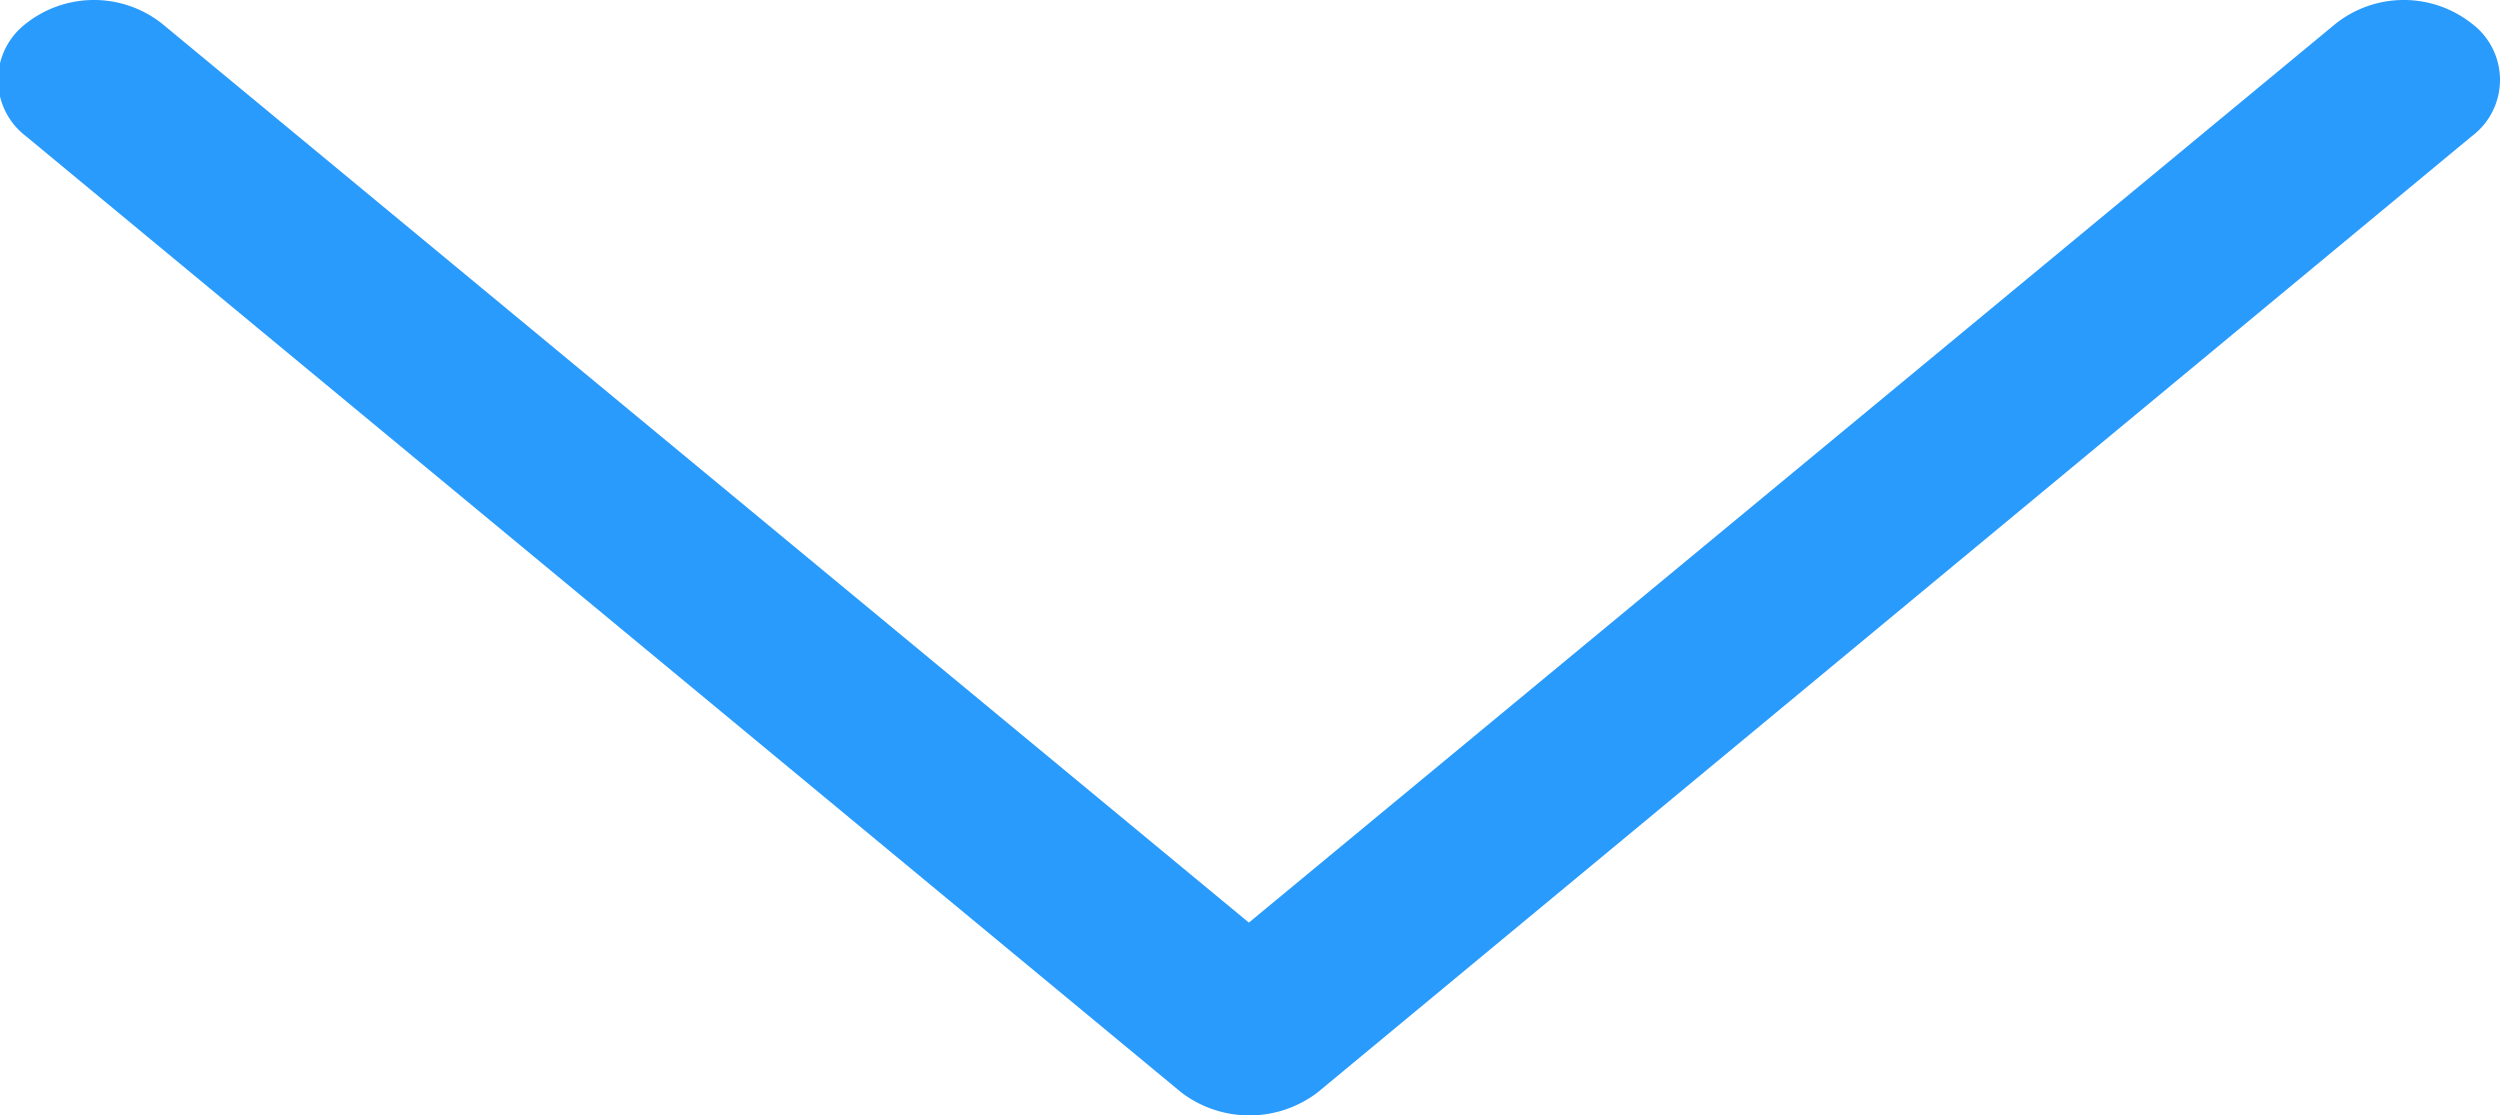 <svg xmlns="http://www.w3.org/2000/svg" width="22.22" height="9.91" viewBox="0 0 22.22 9.91">
  <defs>
    <style>
      .cls-1 {
        fill: #299bfd;
        fill-rule: evenodd;
      }
    </style>
  </defs>
  <path id="Forma_1_копия_8" data-name="Forma 1 копия 8" class="cls-1" d="M1033.06,2942.05l-10.27-8.5a0.629,0.629,0,0,1,0-1,0.976,0.976,0,0,1,1.21,0l9.66,7.99,9.66-7.99a0.976,0.976,0,0,1,1.21,0,0.625,0.625,0,0,1,0,1l-10.26,8.5A1,1,0,0,1,1033.06,2942.05Z" transform="translate(-1022.56 -2932.34)"/>
</svg>
